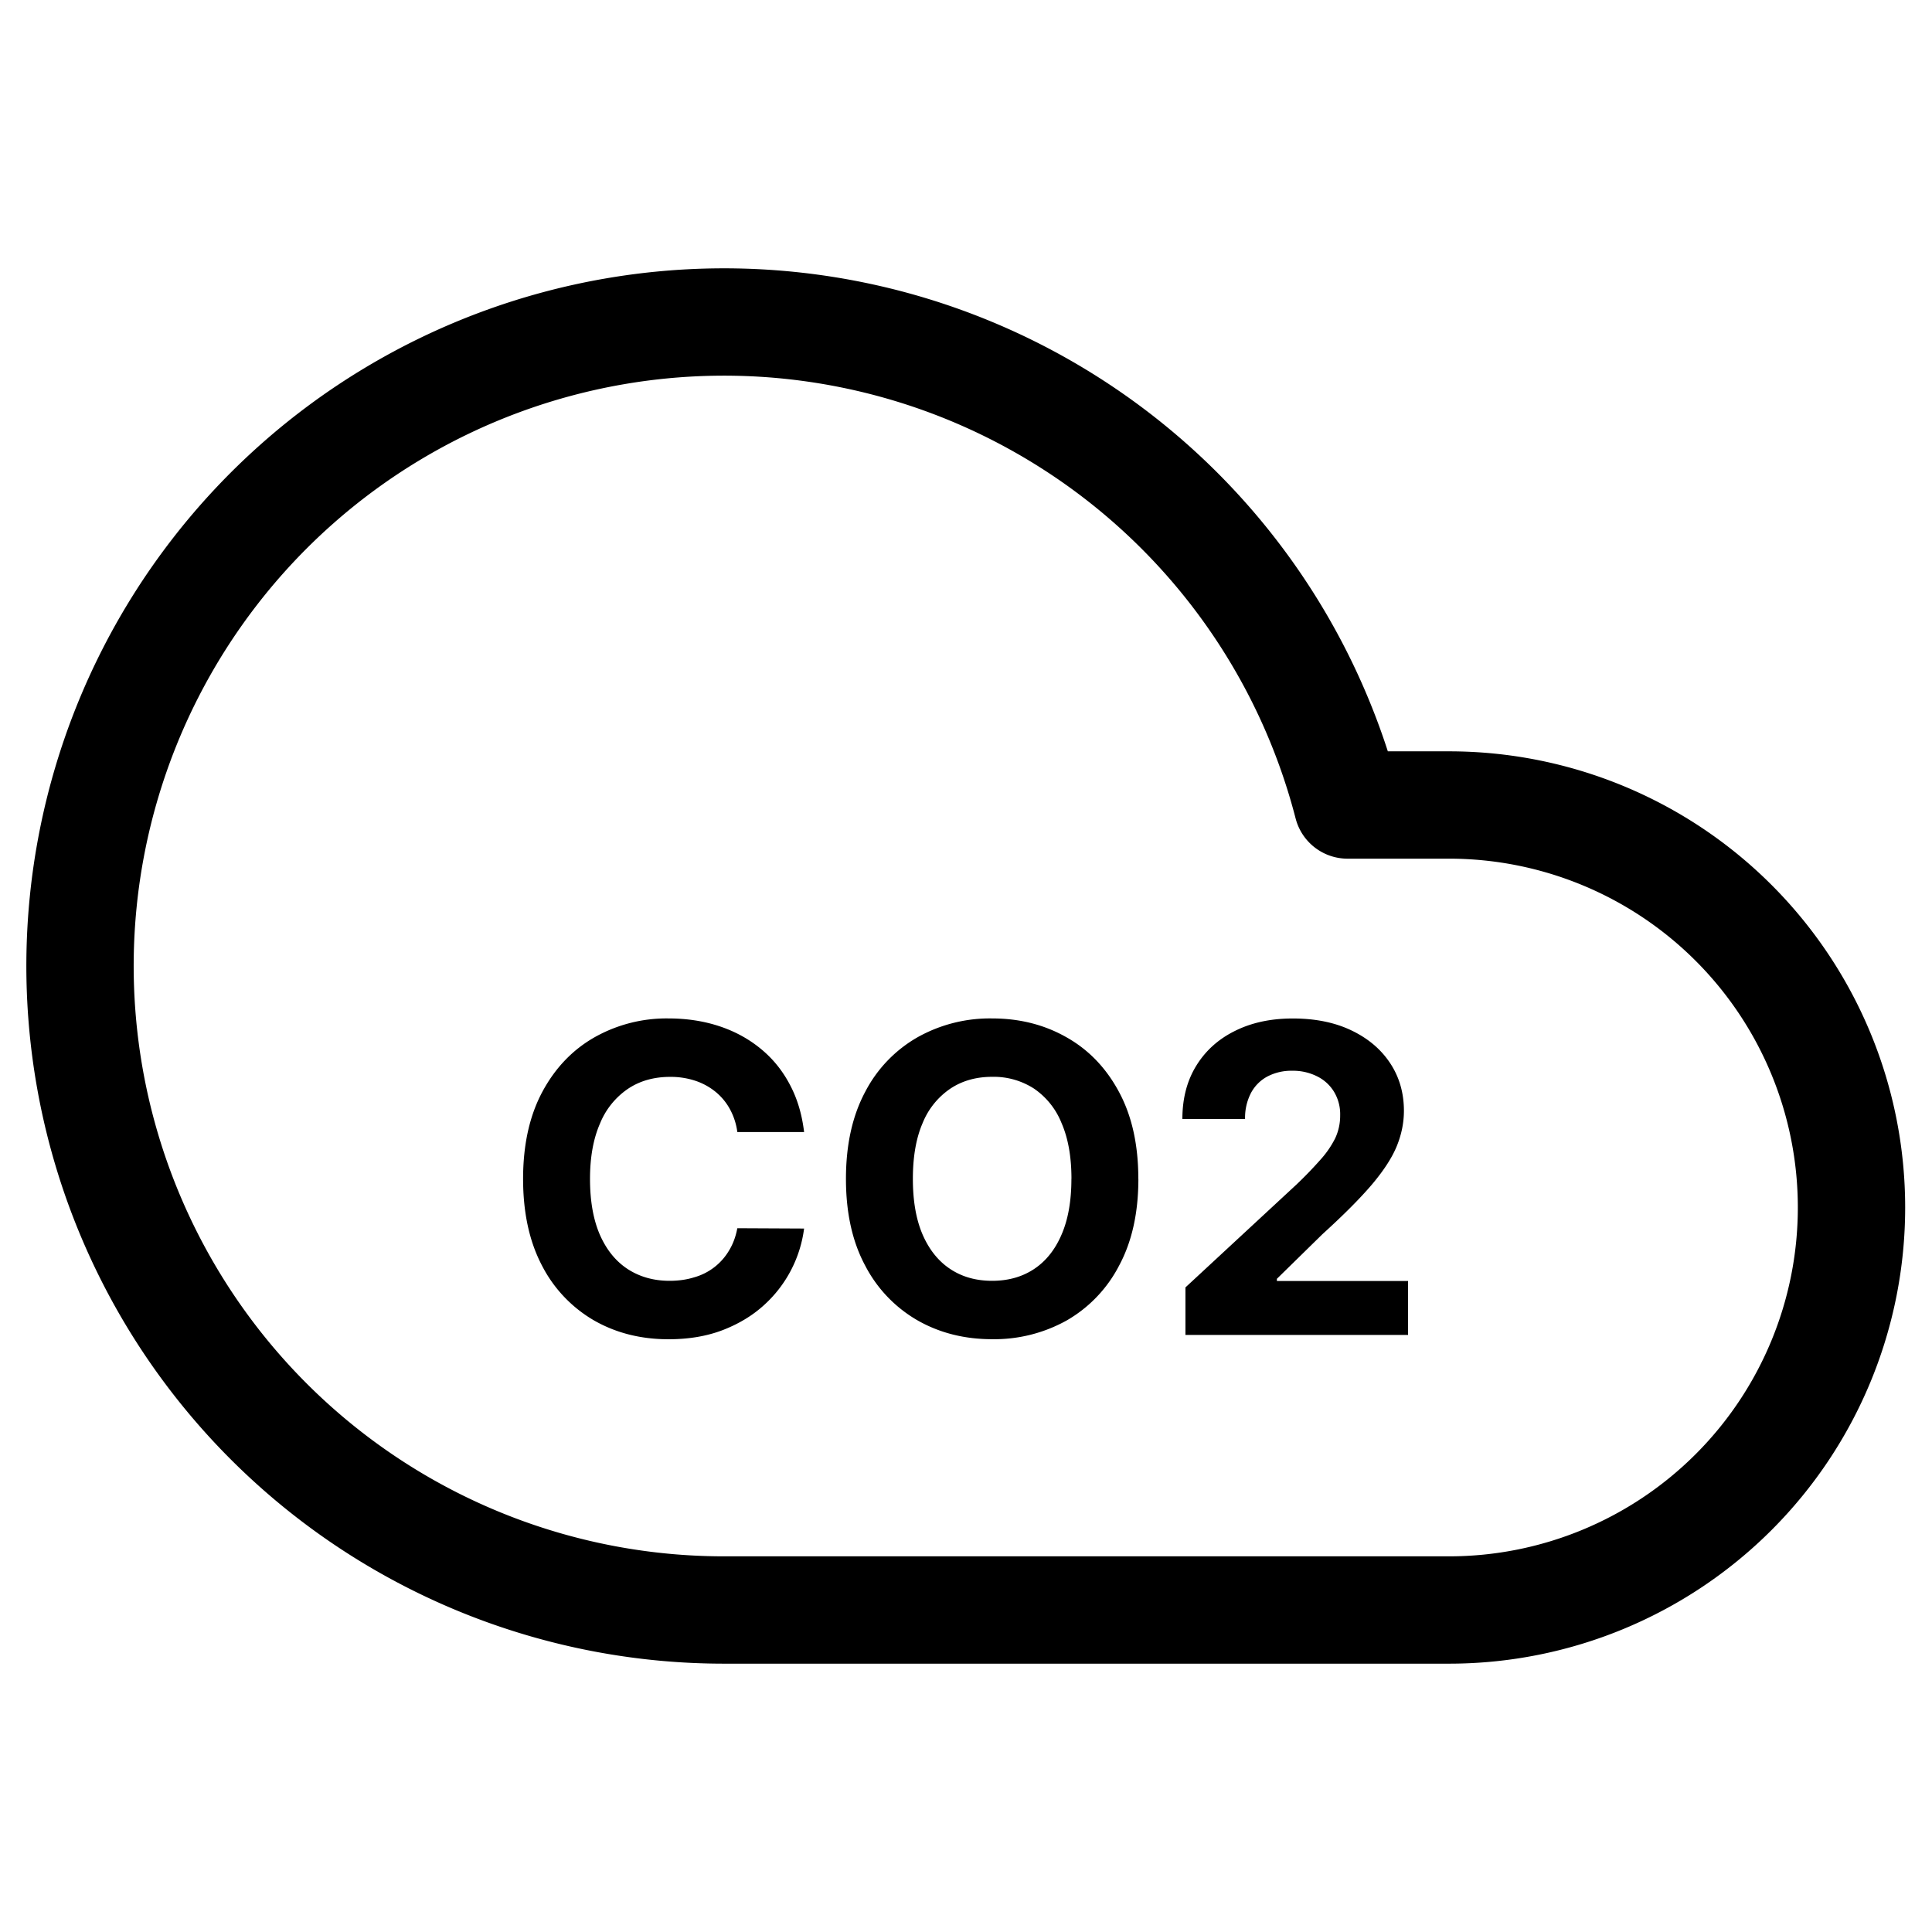 <svg xmlns="http://www.w3.org/2000/svg" width="36" height="36" fill="none" viewBox="0 0 36 36">
  <path stroke="#000" stroke-linecap="round" stroke-linejoin="round" stroke-width="2" d="M27 15h-1.89A12 12 0 1 0 13.5 30H27a7.5 7.5 0 0 0 0-15Z"/>
  <path fill="#000" d="M14.983 21.094h-1.244a1.216 1.216 0 0 0-.14-.43 1.09 1.09 0 0 0-.27-.323 1.186 1.186 0 0 0-.38-.205 1.455 1.455 0 0 0-.463-.07c-.301 0-.564.074-.787.224a1.433 1.433 0 0 0-.52.648c-.123.282-.185.625-.185 1.028 0 .415.062.763.185 1.045.125.283.3.496.523.64.223.143.482.215.775.215.165 0 .317-.021.458-.065a1.096 1.096 0 0 0 .65-.5c.074-.121.125-.26.154-.415l1.244.006a2.323 2.323 0 0 1-.756 1.435c-.214.193-.47.346-.767.46-.295.112-.63.168-1.003.168-.519 0-.983-.118-1.392-.353a2.501 2.501 0 0 1-.966-1.02c-.234-.445-.352-.983-.352-1.616 0-.635.12-1.174.358-1.62.239-.445.563-.784.972-1.017a2.73 2.73 0 0 1 1.38-.352c.337 0 .65.048.938.142.29.095.546.233.77.415.223.18.405.4.545.662.142.261.233.56.273.898Zm6.229.872c0 .634-.12 1.174-.361 1.62a2.502 2.502 0 0 1-.977 1.02 2.771 2.771 0 0 1-1.387.348c-.517 0-.98-.117-1.392-.352a2.508 2.508 0 0 1-.974-1.02c-.239-.445-.358-.983-.358-1.616 0-.635.12-1.174.358-1.62a2.49 2.49 0 0 1 .974-1.017 2.756 2.756 0 0 1 1.392-.352c.514 0 .976.118 1.387.352.413.233.738.572.977 1.018.24.445.36.984.36 1.619Zm-1.247 0c0-.411-.062-.758-.185-1.04a1.407 1.407 0 0 0-.514-.642 1.384 1.384 0 0 0-.779-.219c-.297 0-.557.073-.778.22a1.415 1.415 0 0 0-.517.641c-.122.282-.182.629-.182 1.04 0 .41.06.758.182 1.04.123.282.295.496.517.642.221.146.48.218.778.218.298 0 .557-.072.779-.218.221-.146.393-.36.514-.642.123-.282.184-.63.184-1.04Zm2.124 2.909v-.886l2.07-1.918a7.48 7.48 0 0 0 .444-.46 1.8 1.8 0 0 0 .276-.4.993.993 0 0 0 .093-.43.808.808 0 0 0-.116-.44.764.764 0 0 0-.318-.287.997.997 0 0 0-.458-.102.962.962 0 0 0-.466.108.744.744 0 0 0-.306.31 1.005 1.005 0 0 0-.108.48h-1.168c0-.381.086-.712.259-.992.172-.28.413-.497.724-.65.31-.154.668-.23 1.074-.23.416 0 .78.073 1.088.22.31.147.552.35.724.609.173.26.259.557.259.892 0 .22-.044.436-.13.65-.086.214-.239.452-.458.713-.22.26-.53.572-.93.935l-.849.832v.04h2.444v1.006h-4.148Z"/>
</svg>
